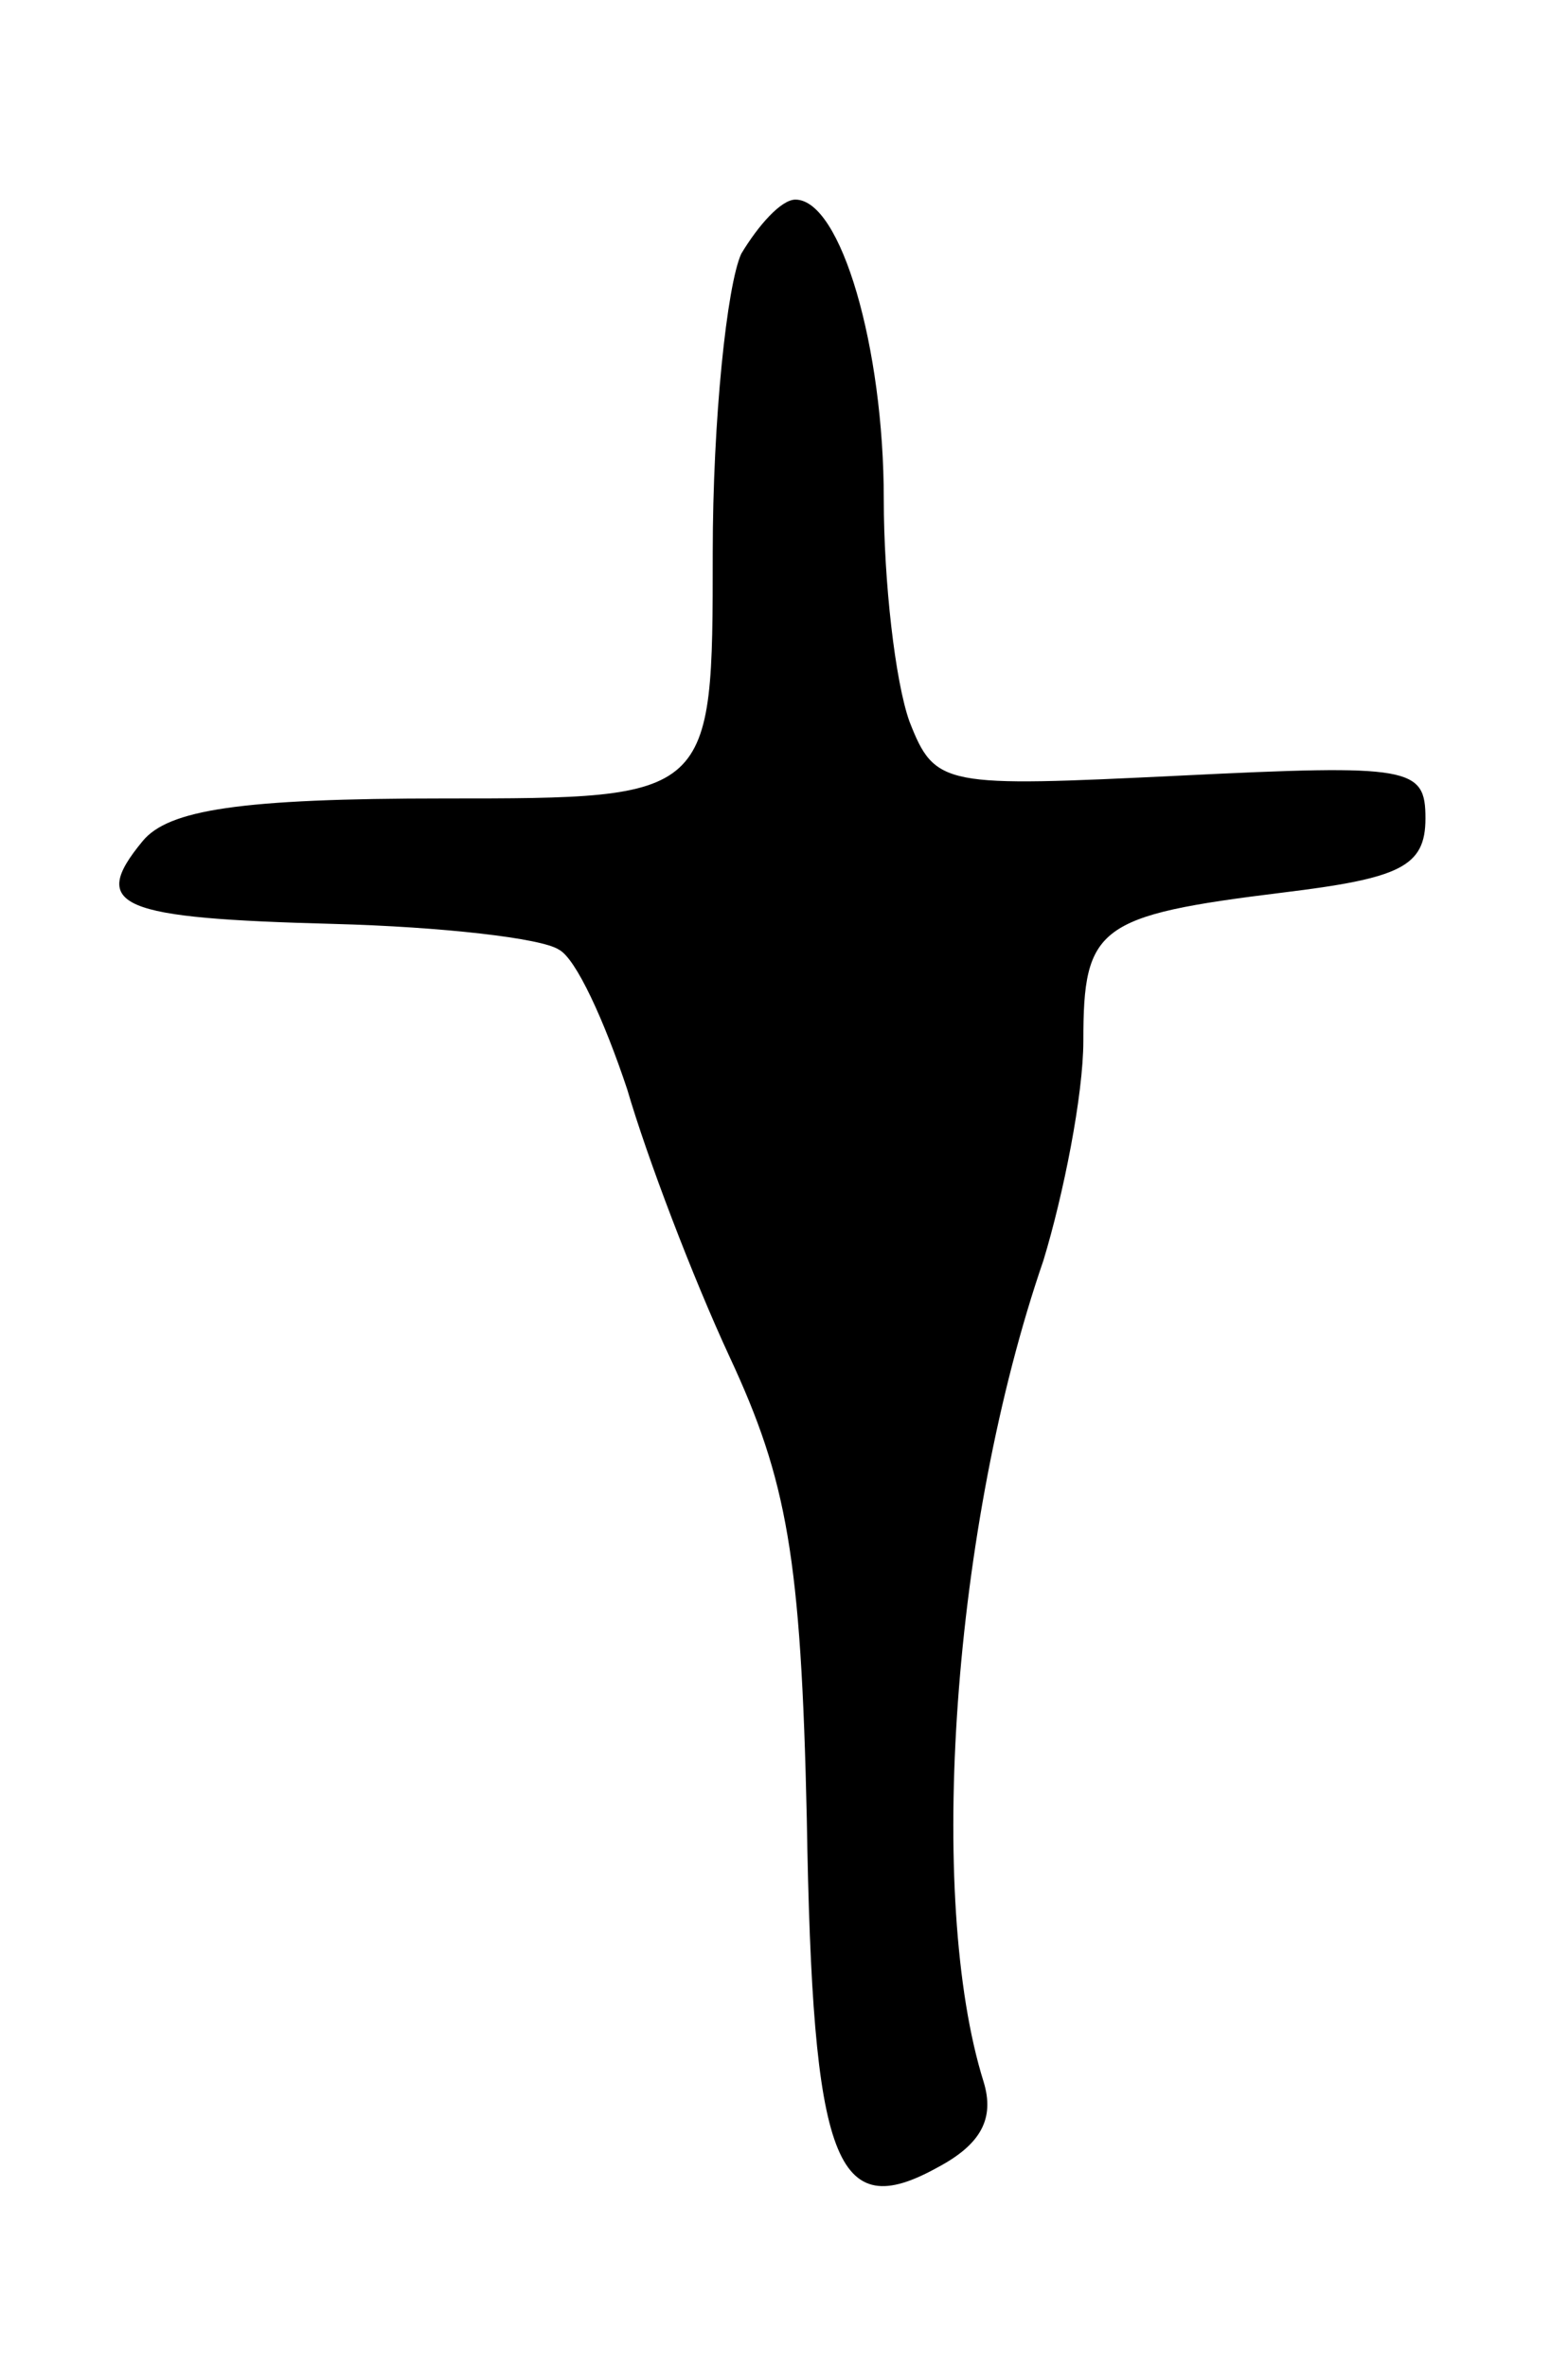 <svg version="1.0" xmlns="http://www.w3.org/2000/svg"
 width="55pt" height="83pt" viewBox="0 0 55 83"
 preserveAspectRatio="xMidYMid meet">
<g transform="translate(0,83) scale(0.1,-0.1)"
fill="#000000" stroke="none">
<path d="M260 741 c-5 -11 -10 -58 -10 -105 0 -86 0 -86 -94 -86 -72 0 -97 -4
-106 -15 -19 -23 -8 -27 67 -29 38 -1 73 -5 79 -9 6 -3 16 -25 24 -49 7 -24
23 -66 36 -94 20 -43 25 -70 27 -162 2 -121 10 -142 46 -122 15 8 20 17 16 30
-20 64 -11 195 21 288 7 23 14 58 14 77 0 40 5 44 70 52 41 5 50 9 50 26 0 18
-5 19 -86 15 -83 -4 -86 -4 -95 19 -5 14 -9 49 -9 78 0 53 -15 105 -31 105 -5
0 -13 -9 -19 -19z"/>
</g>
</svg>
